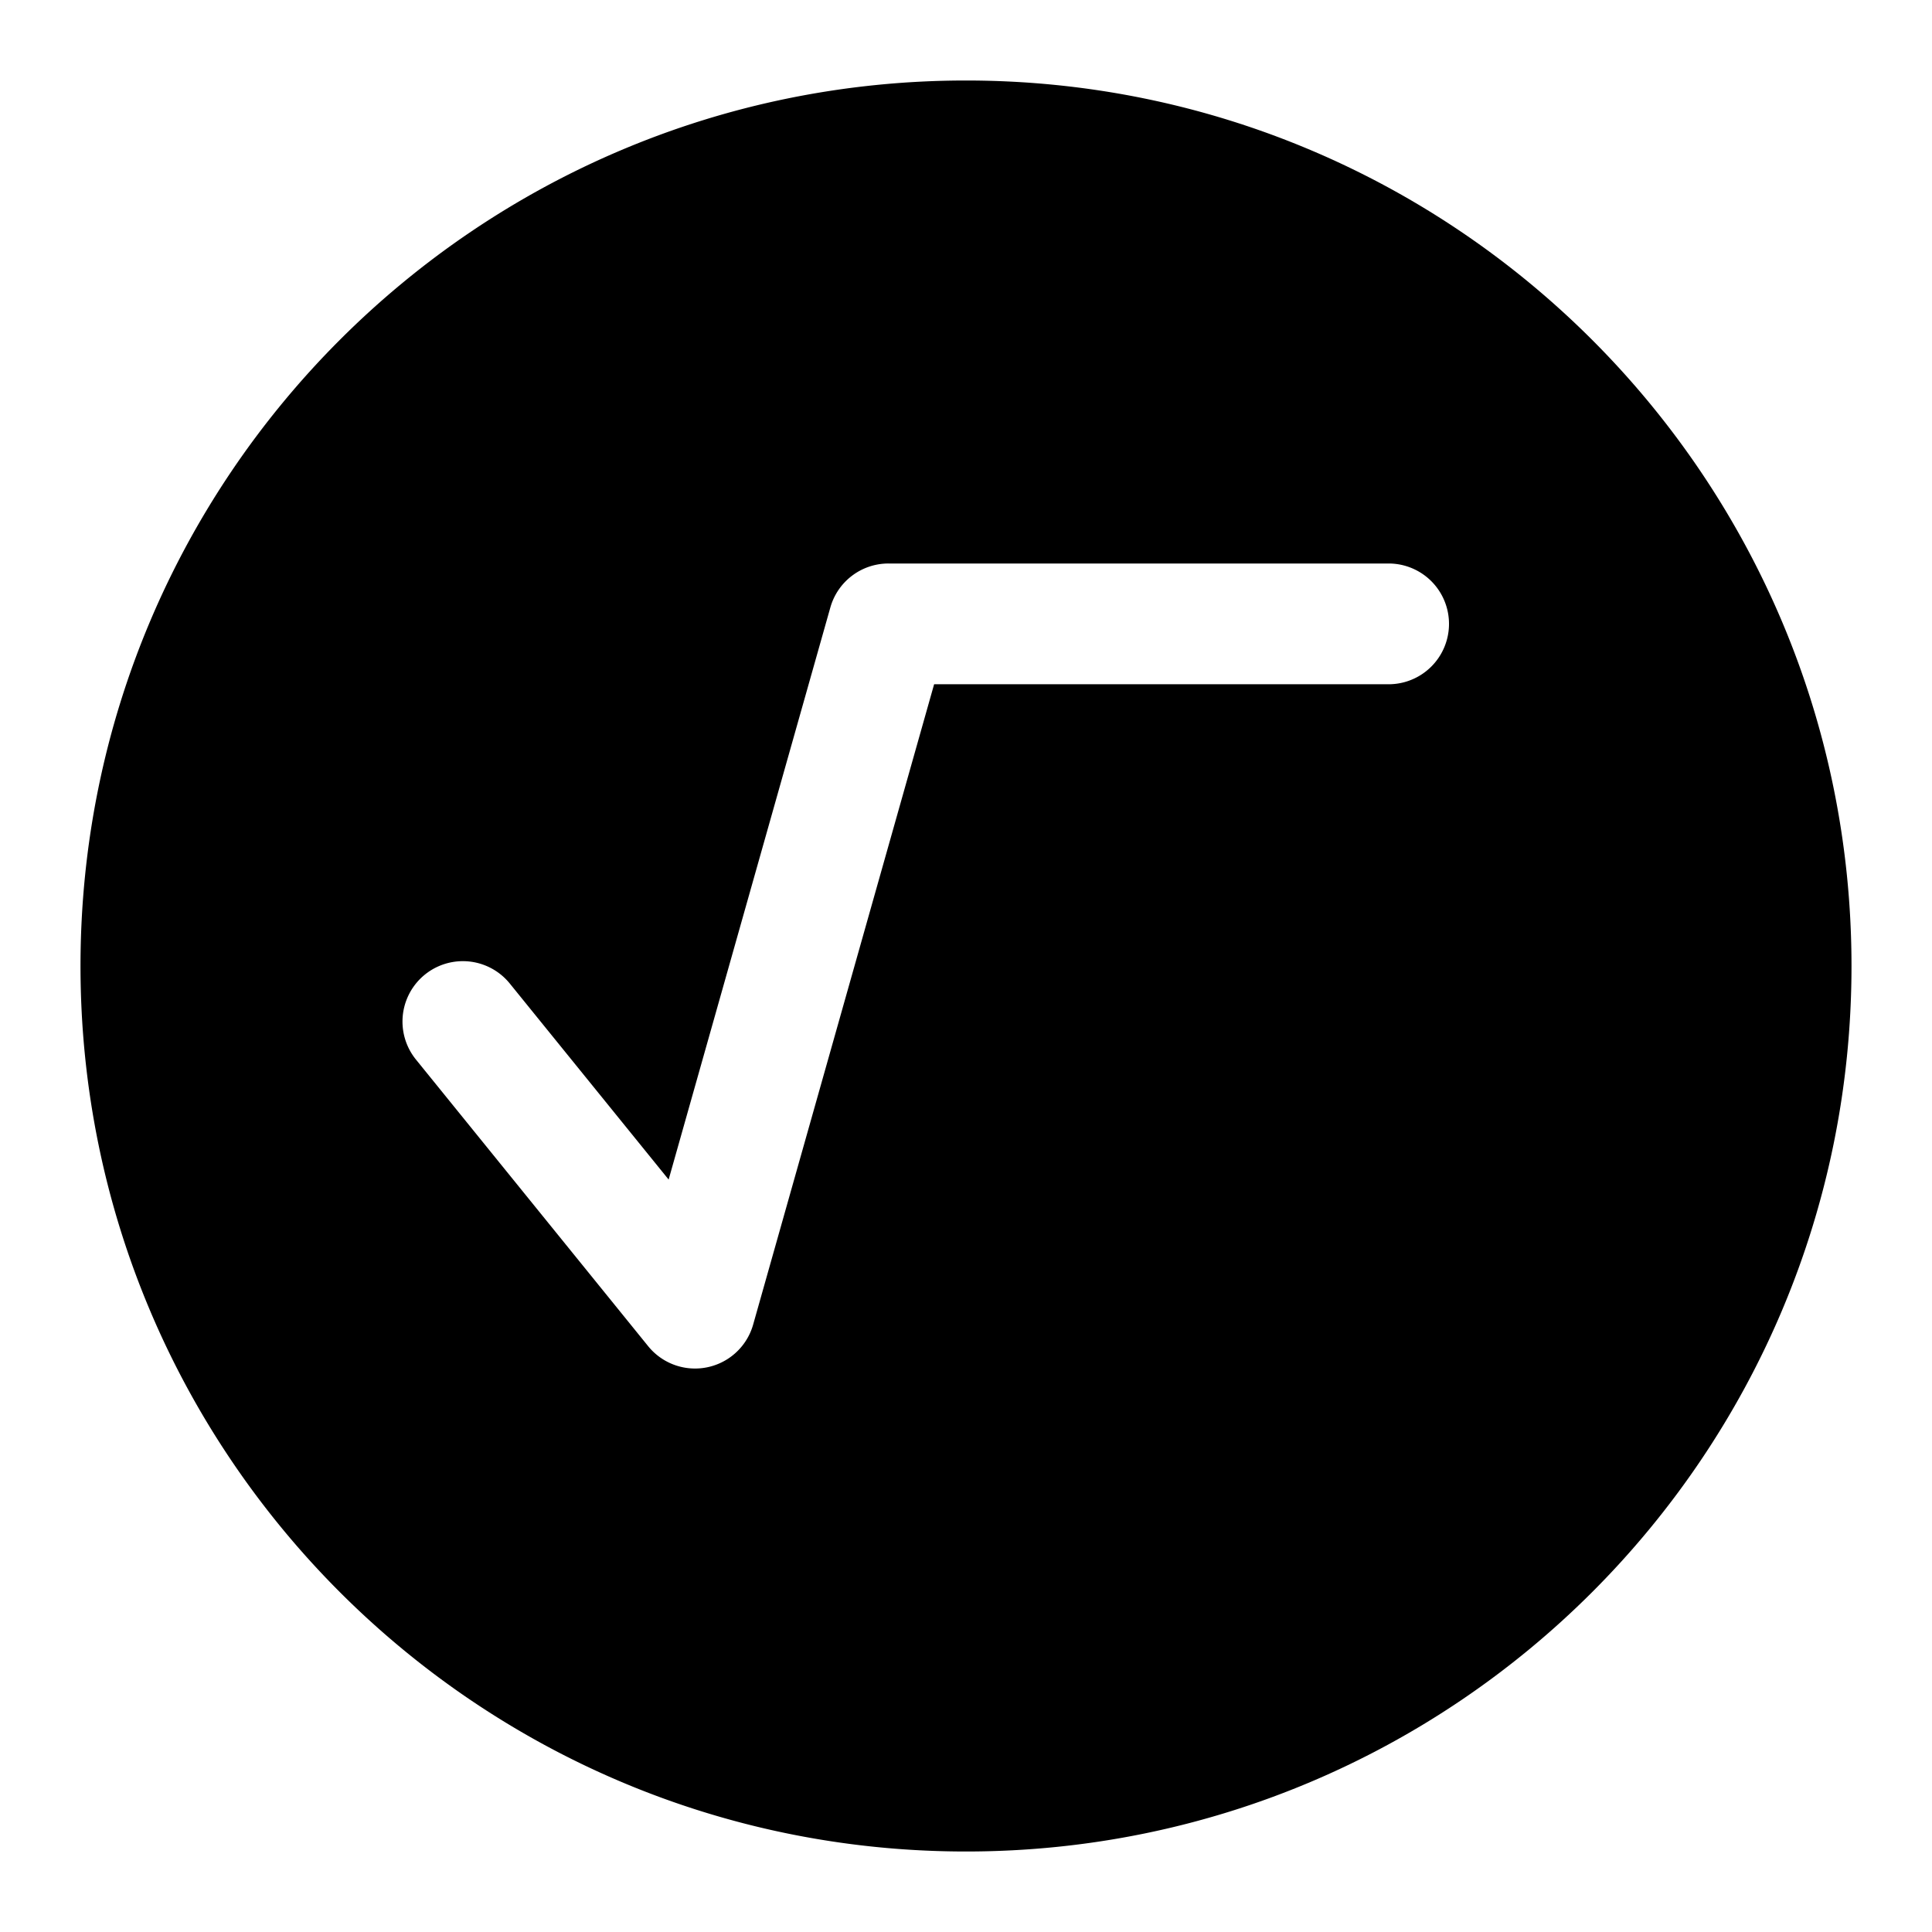 <svg xmlns="http://www.w3.org/2000/svg" width="24" height="24"><path fill-rule="evenodd" d="M1 12C1 5.925 5.925 1 12 1s11 4.925 11 11-4.925 11-11 11S1 18.075 1 12zm10.037-5a.75.75 0 00-.722.546l-2.009 7.107-1.973-2.435a.75.75 0 10-1.166.944l2.884 3.56a.75.75 0 001.305-.268L11.604 8.5h5.646a.75.75 0 000-1.5h-6.213z"/></svg>